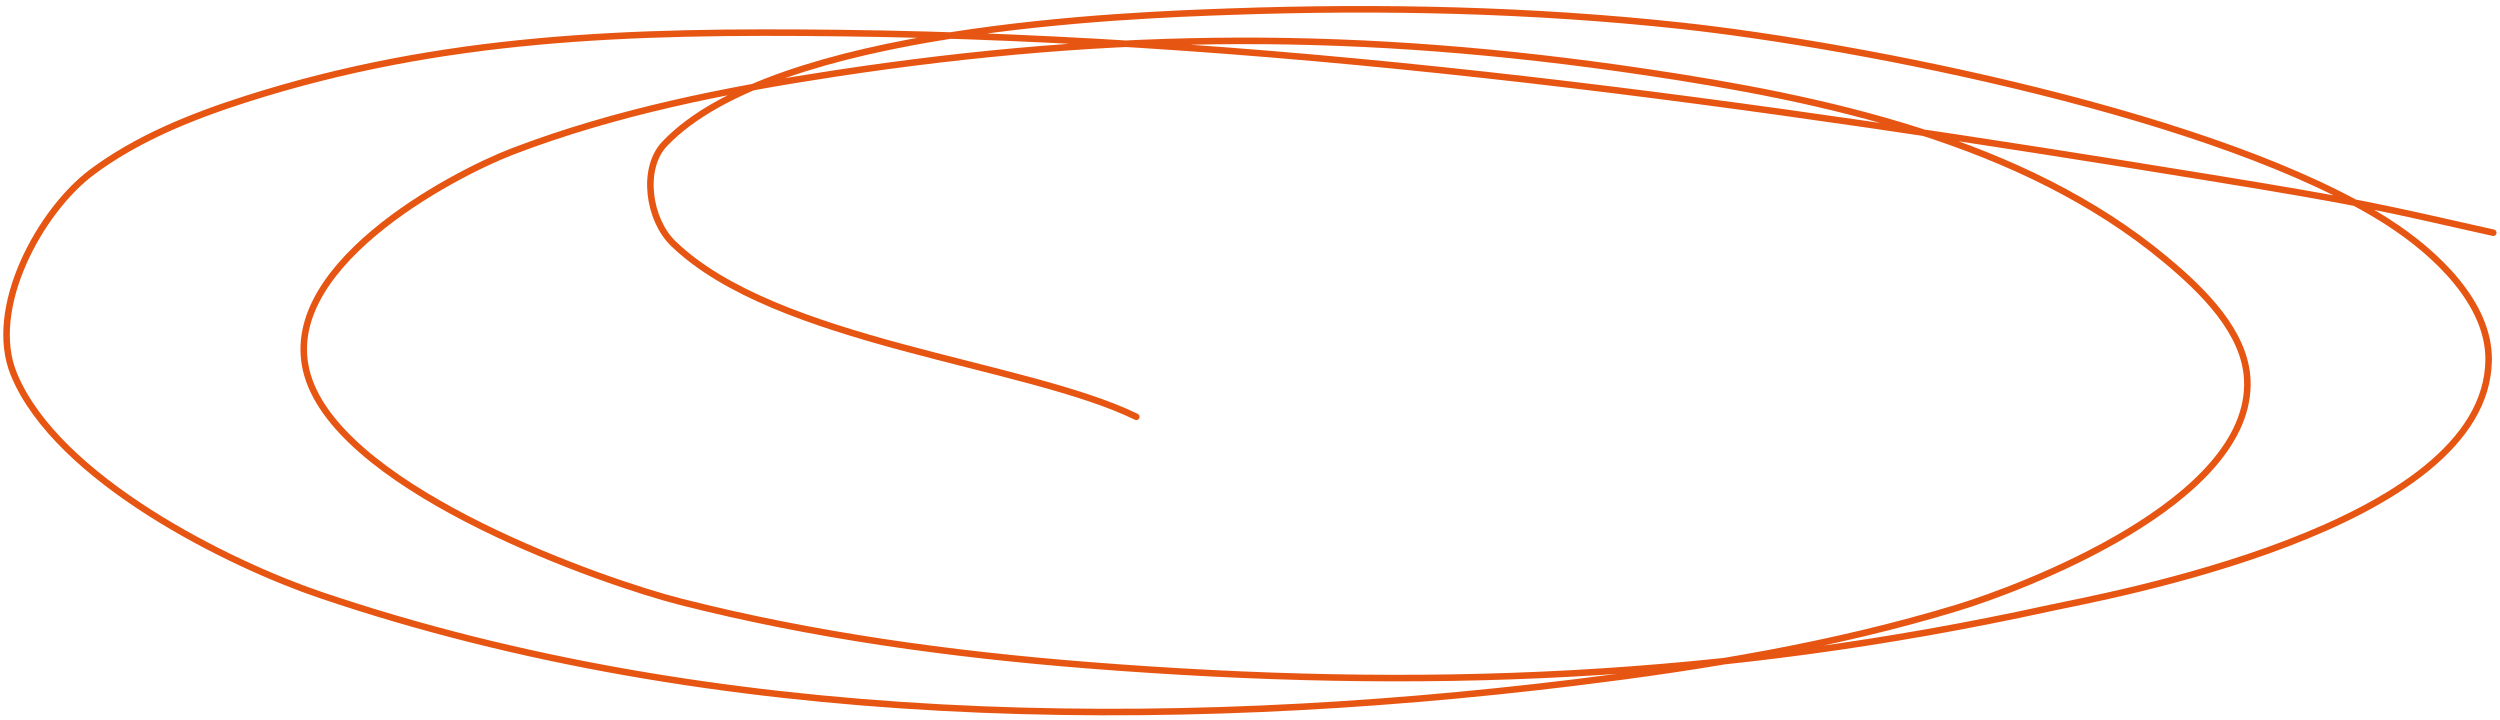 <svg width="382" height="110" viewBox="0 0 382 110" fill="none" xmlns="http://www.w3.org/2000/svg">
<path d="M380.971 35.56C363.361 31.604 361.368 31.006 337.252 27.078C268.256 15.838 198.537 5.883 128.372 5.053C96.417 4.676 67.737 5.502 37.594 15.136C29.259 17.799 20.902 21.167 14.005 26.334C6.15 32.217 -2.054 47.092 2.132 57.213C8.765 73.252 35.067 86.2 48.995 90.919C109.177 111.309 177.902 111.937 240.459 104.312C260.26 101.899 280.113 98.643 299.117 92.853C308.565 89.975 344.228 76.699 343.386 58.031C343.057 50.752 336.665 44.464 330.883 39.653C309.064 21.495 278.69 15.043 251.192 10.969C208.038 4.575 170.72 4.676 127.586 11.229C110.852 13.771 94.034 17.119 78.324 23.134C69.261 26.604 41.183 41.245 47.265 58.18C53.461 75.432 92.336 88.987 104.036 91.961C124.29 97.108 145.216 99.982 166.114 101.633C217.249 105.675 263.1 103.884 313.152 92.928C320.853 91.242 380.069 80.82 380.263 54.943C380.327 46.416 372.313 38.706 364.852 33.923C339.473 17.654 284.007 6.874 256.893 3.937C234.069 1.465 210.969 0.97 188.013 1.779C172.485 2.327 118.461 4.194 101.559 21.981C97.964 25.765 99.101 33.555 102.857 37.197C118.524 52.388 156.706 55.421 173.624 63.686" stroke="#E75512" stroke-linecap="round"/>
</svg>
